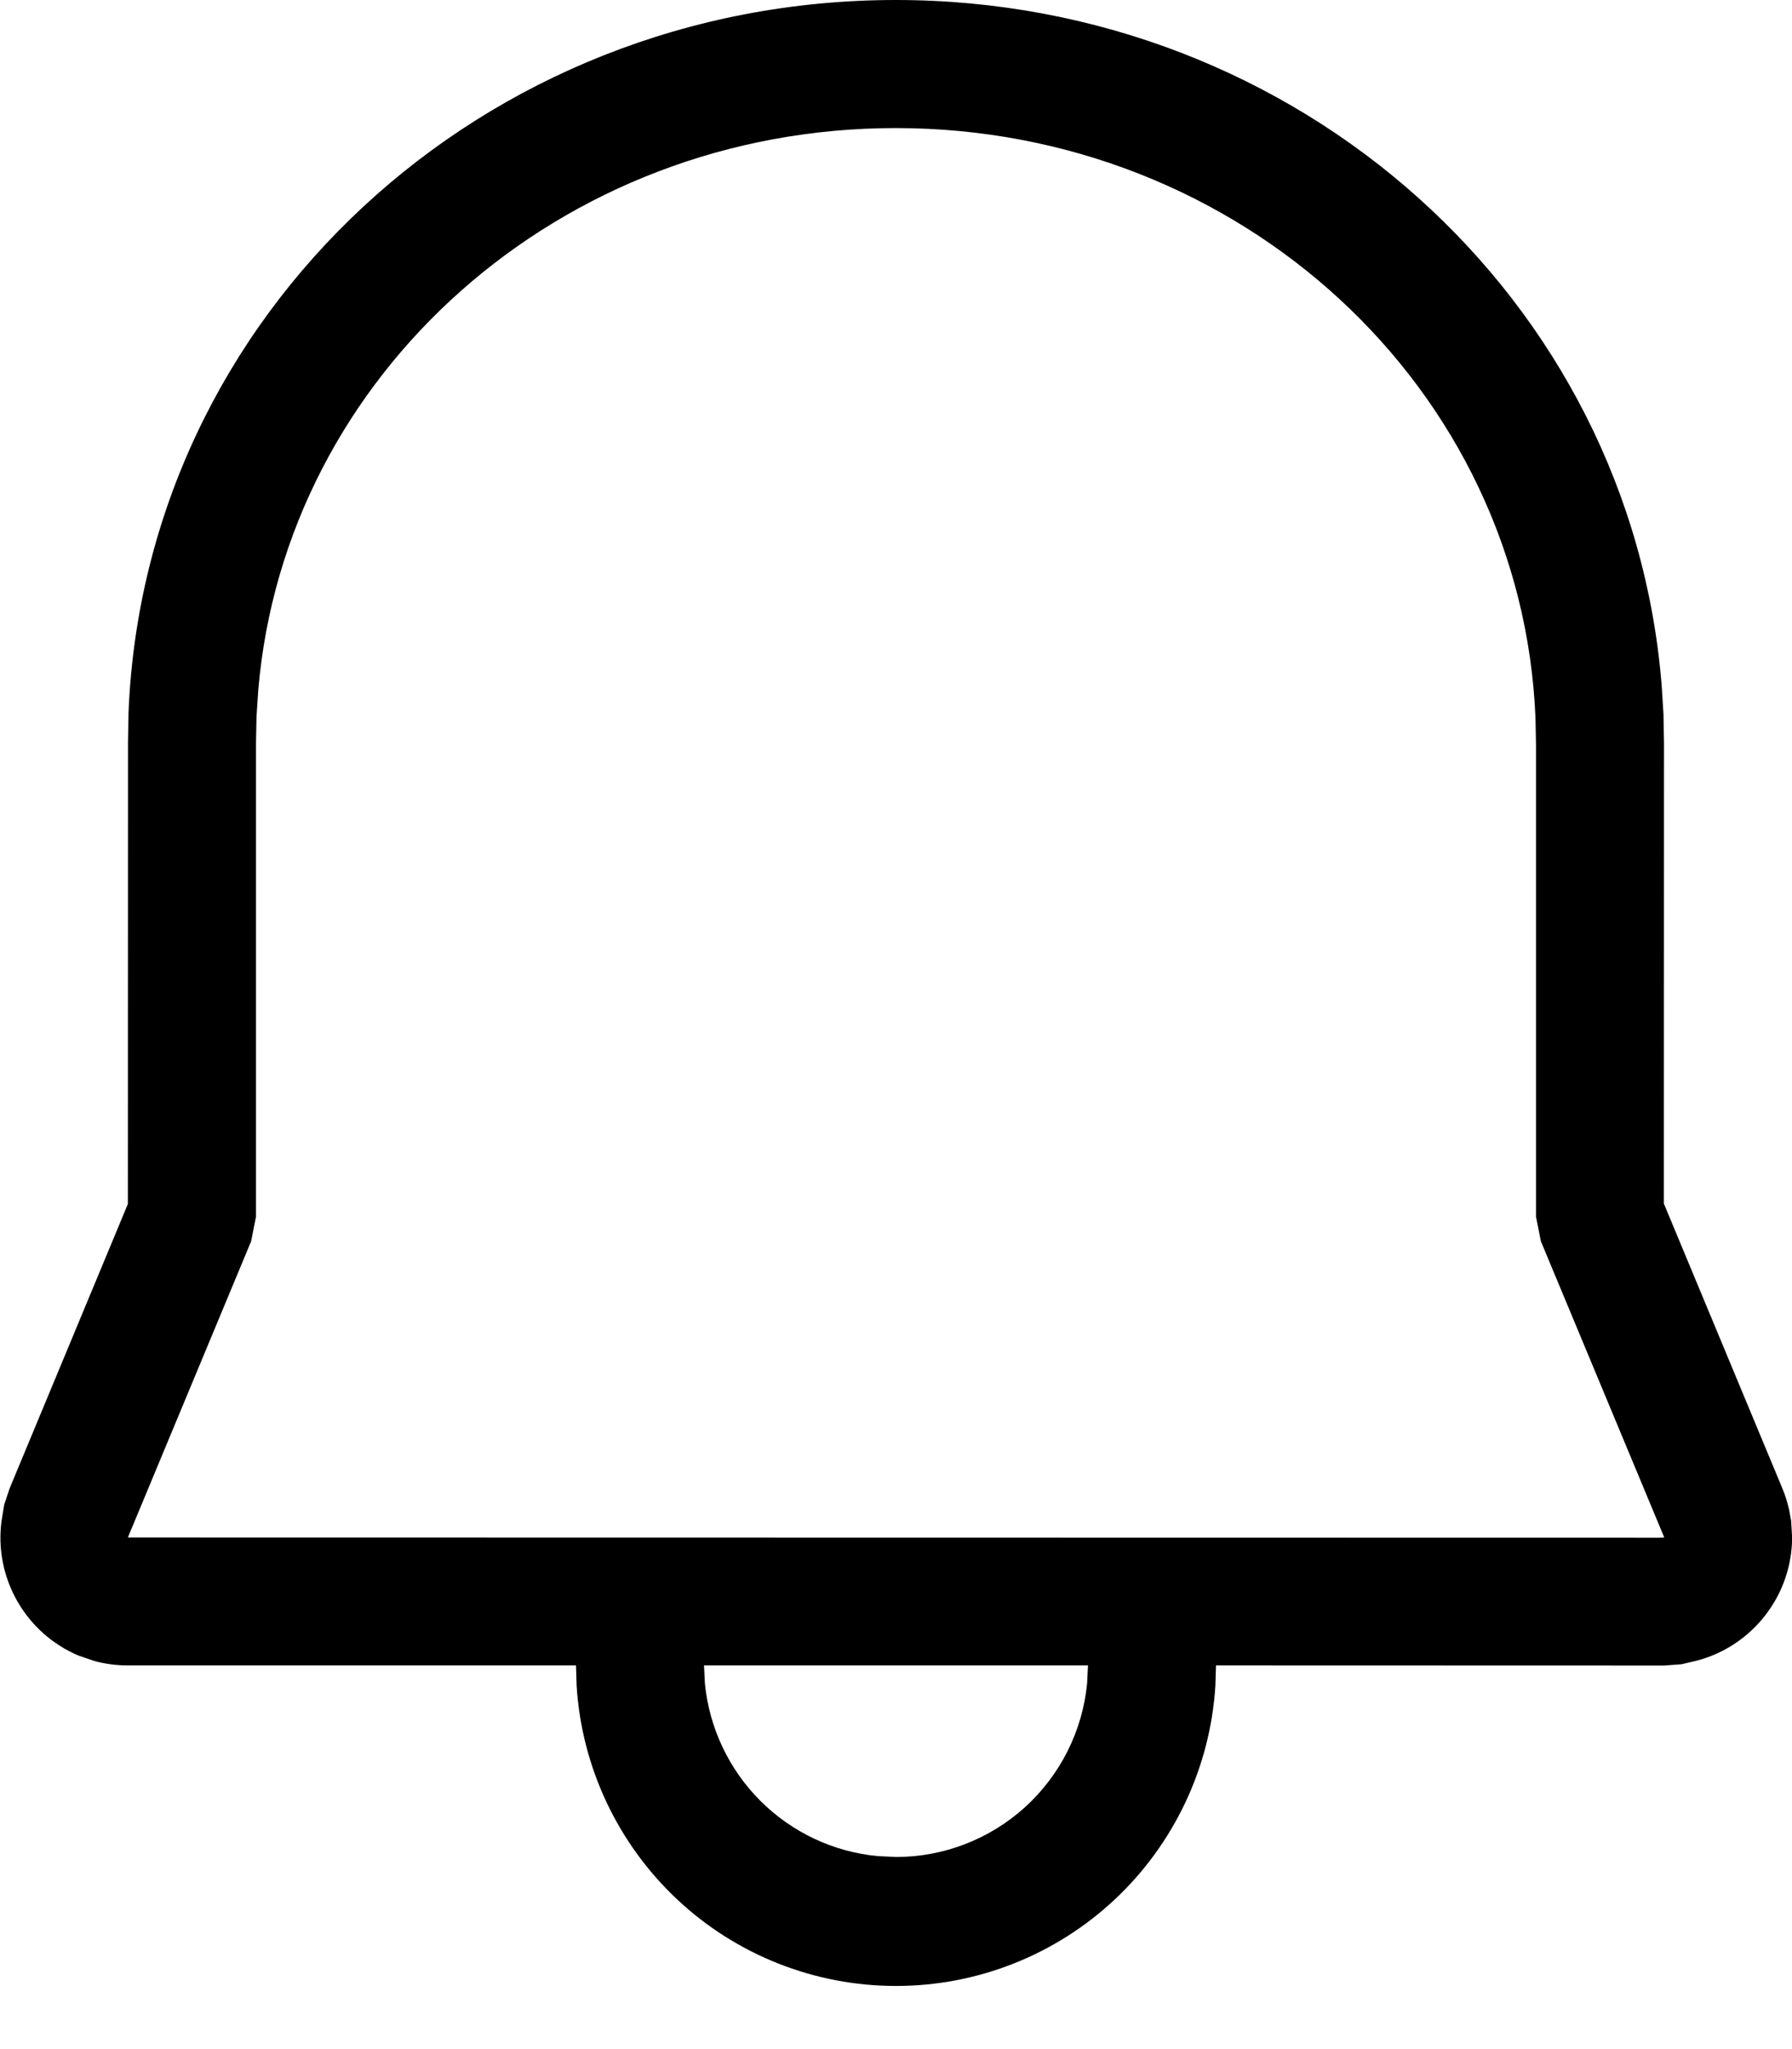 <svg width="14" height="16" viewBox="0 0 14 16" xmlns="http://www.w3.org/2000/svg">
<path d="M6.998 0C10.147 0 12.742 2.335 12.982 5.355L12.996 5.578L13 5.802L12.999 9.398L13.924 11.62C13.947 11.674 13.964 11.73 13.977 11.787L13.993 11.873L14.001 12.005C14 12.226 13.926 12.44 13.79 12.614C13.655 12.788 13.466 12.913 13.252 12.968L13.136 12.995L13.001 13.005L9.5 13.004L9.495 13.165C9.455 13.799 9.174 14.395 8.711 14.83C8.247 15.265 7.636 15.507 7 15.507C6.364 15.507 5.752 15.265 5.289 14.83C4.826 14.395 4.545 13.799 4.505 13.165L4.5 13.004H0.999C0.911 13.004 0.824 12.993 0.739 12.97L0.615 12.928C0.413 12.843 0.245 12.694 0.136 12.504C0.027 12.314 -0.017 12.093 0.012 11.876L0.033 11.748L0.076 11.62L0.999 9.401L1 5.793L1.004 5.568C1.127 2.451 3.771 0 6.998 0ZM8.5 13.004H5.5L5.507 13.145C5.541 13.491 5.694 13.815 5.94 14.061C6.186 14.307 6.51 14.46 6.856 14.493L7 14.5C7.373 14.5 7.732 14.361 8.008 14.111C8.284 13.86 8.457 13.516 8.493 13.145L8.5 13.004ZM6.998 1C4.375 1 2.228 2.924 2.018 5.385L2.004 5.597L2 5.802V9.5L1.962 9.692L0.999 12.005L12.957 12.007L13.002 12.005L12.038 9.692L12 9.5V5.812L11.996 5.608C11.891 3.035 9.695 1 6.998 1Z"/>
</svg>
